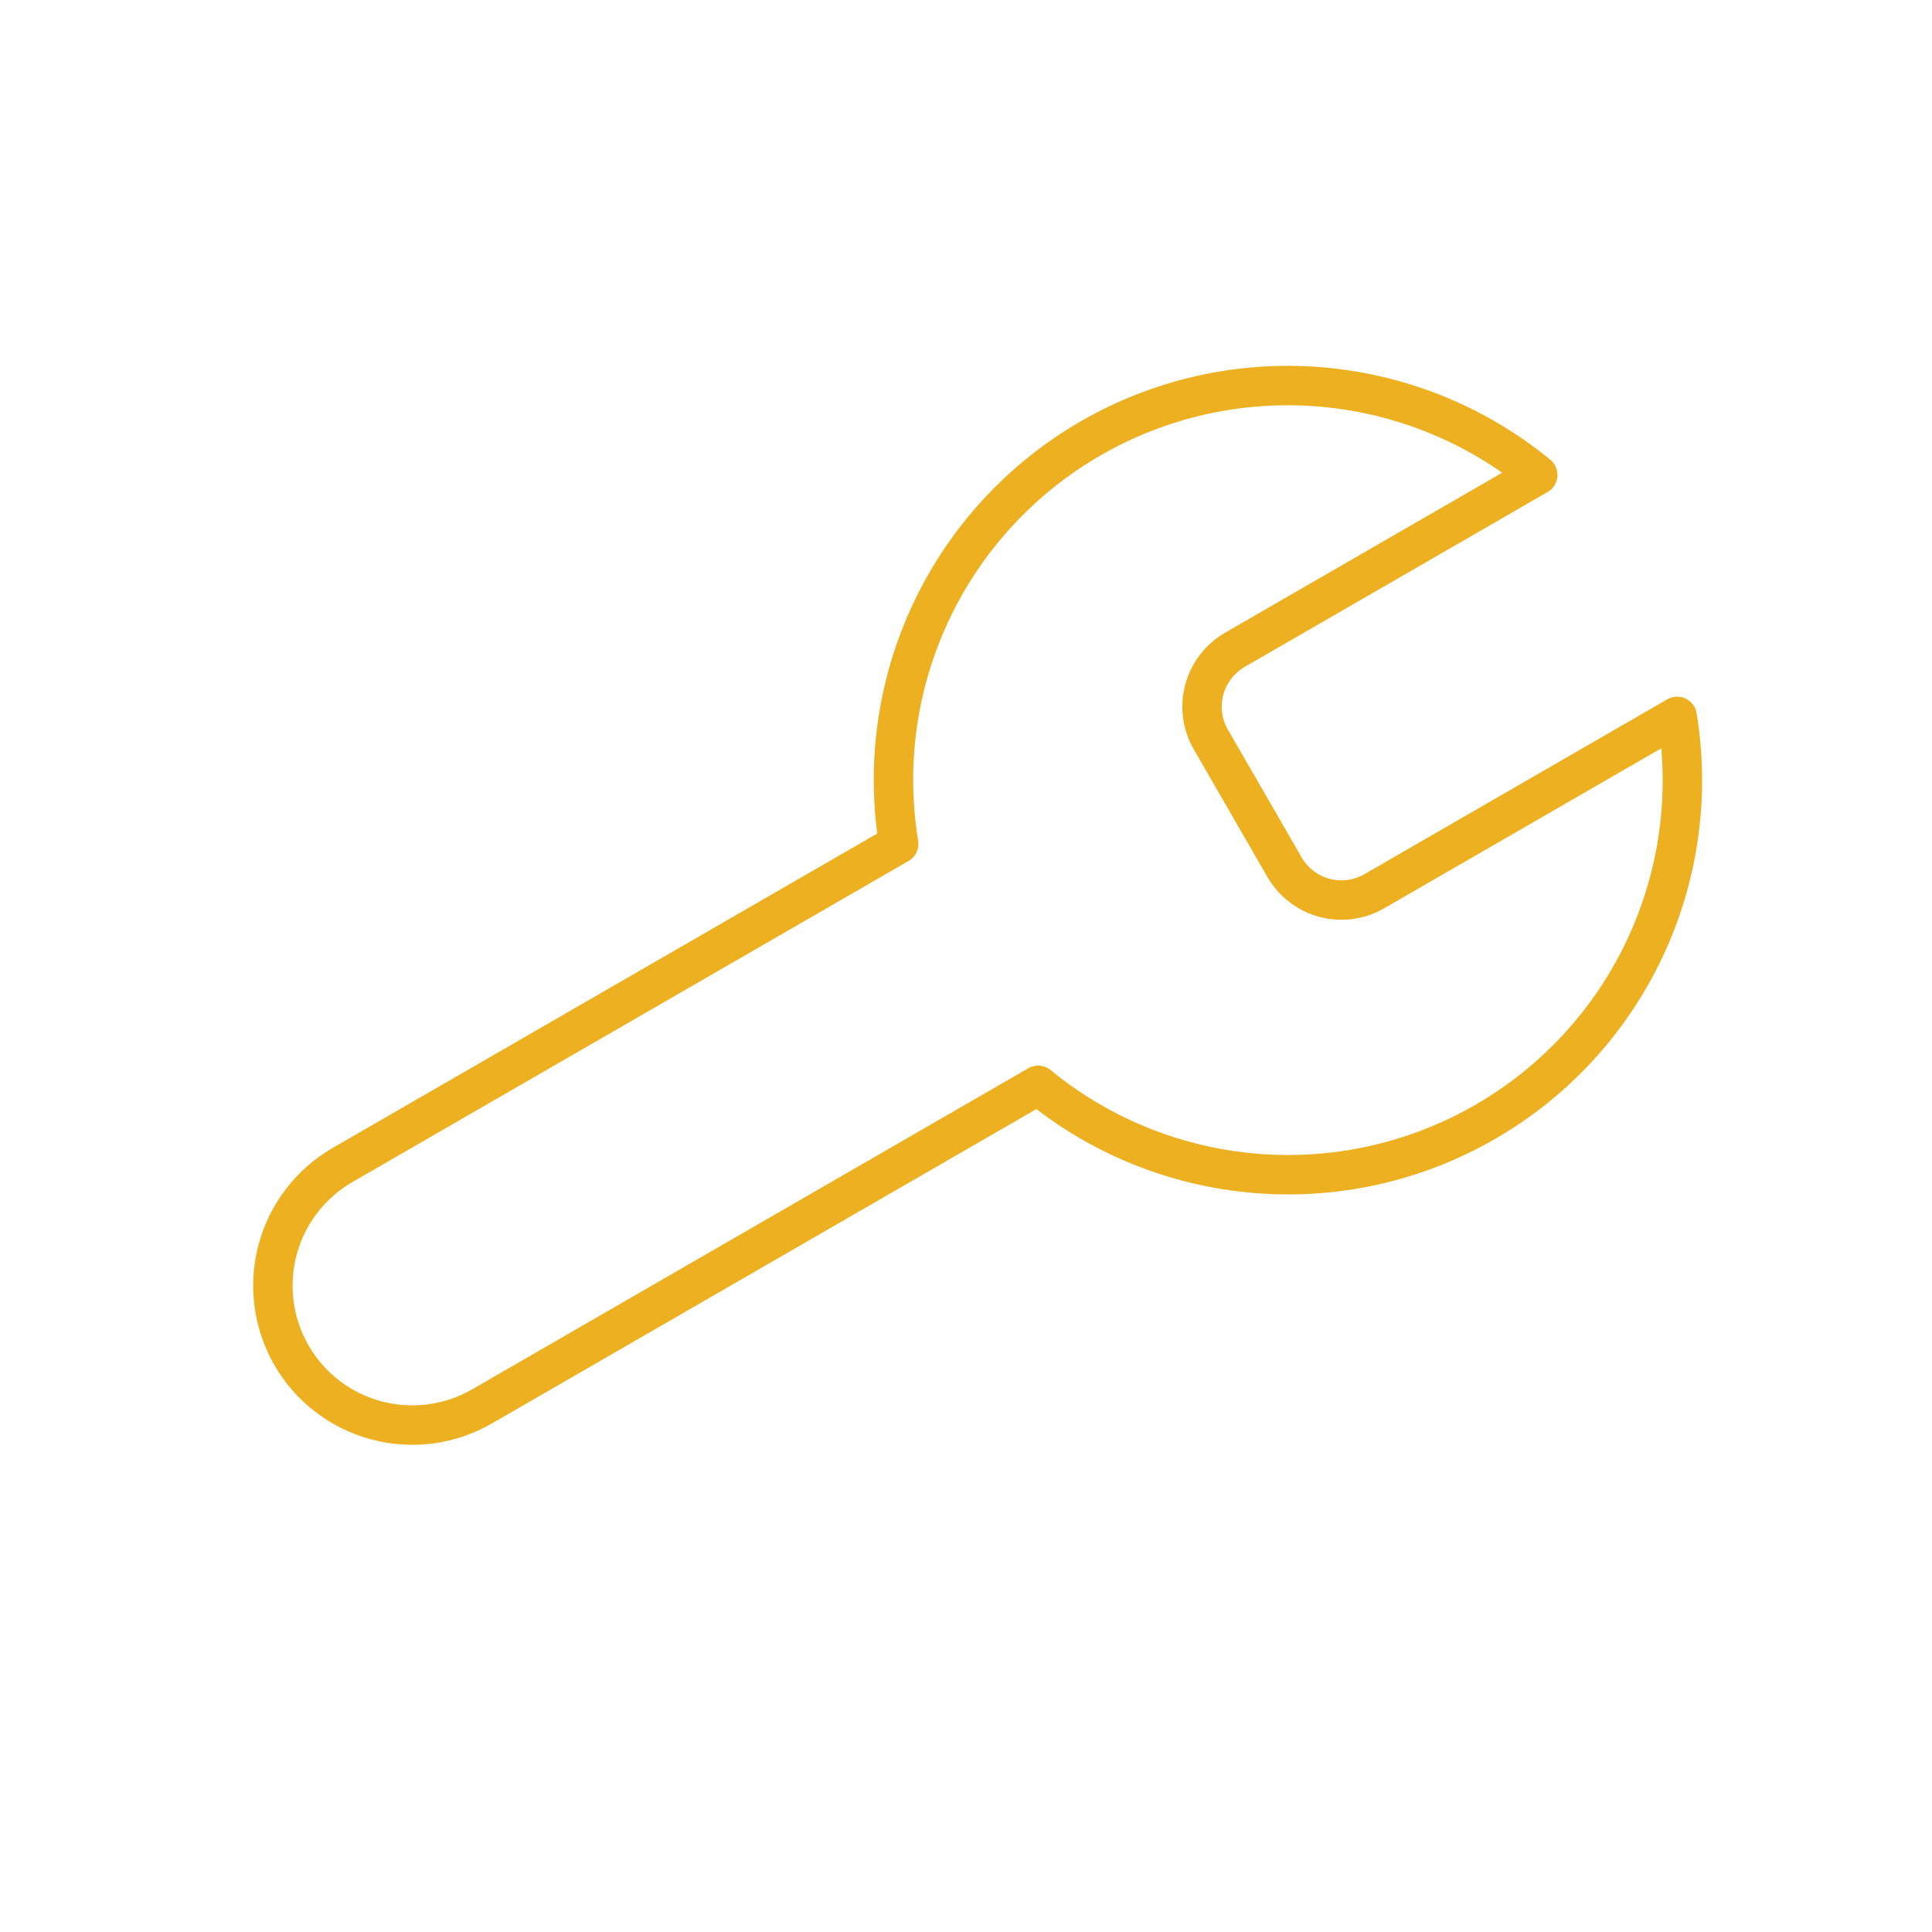 <svg width="98" height="98" viewBox="0 0 98 98" fill="none" xmlns="http://www.w3.org/2000/svg">
<g clip-path="url(#clip0)">
<path d="M62.611 32.977C61.86 33.421 61.312 34.141 61.087 34.984C60.861 35.827 60.974 36.724 61.403 37.484L65.174 44.016C65.618 44.768 66.339 45.315 67.181 45.541C68.024 45.767 68.922 45.653 69.682 45.224L85.073 36.338C85.733 40.35 85.155 44.467 83.416 48.142C81.677 51.817 78.859 54.874 75.338 56.907C71.817 58.94 67.761 59.852 63.709 59.52C59.657 59.189 55.802 57.631 52.658 55.053L24.448 71.34C22.824 72.278 20.894 72.532 19.082 72.046C17.271 71.561 15.726 70.376 14.789 68.752C13.851 67.128 13.597 65.198 14.082 63.386C14.568 61.575 15.753 60.03 17.377 59.093L45.587 42.806C44.926 38.794 45.504 34.676 47.243 31.002C48.983 27.327 51.8 24.269 55.321 22.236C58.842 20.204 62.899 19.292 66.951 19.624C71.003 19.955 74.858 21.513 78.002 24.091L62.652 32.953L62.611 32.977Z" stroke="#EDB021" stroke-width="2" stroke-linecap="round" stroke-linejoin="round"/>
</g>
<defs>
<clipPath id="clip0">
<rect width="80" height="80" fill="white" transform="translate(20.716 0.01) rotate(15)"/>
</clipPath>
</defs>
</svg>
